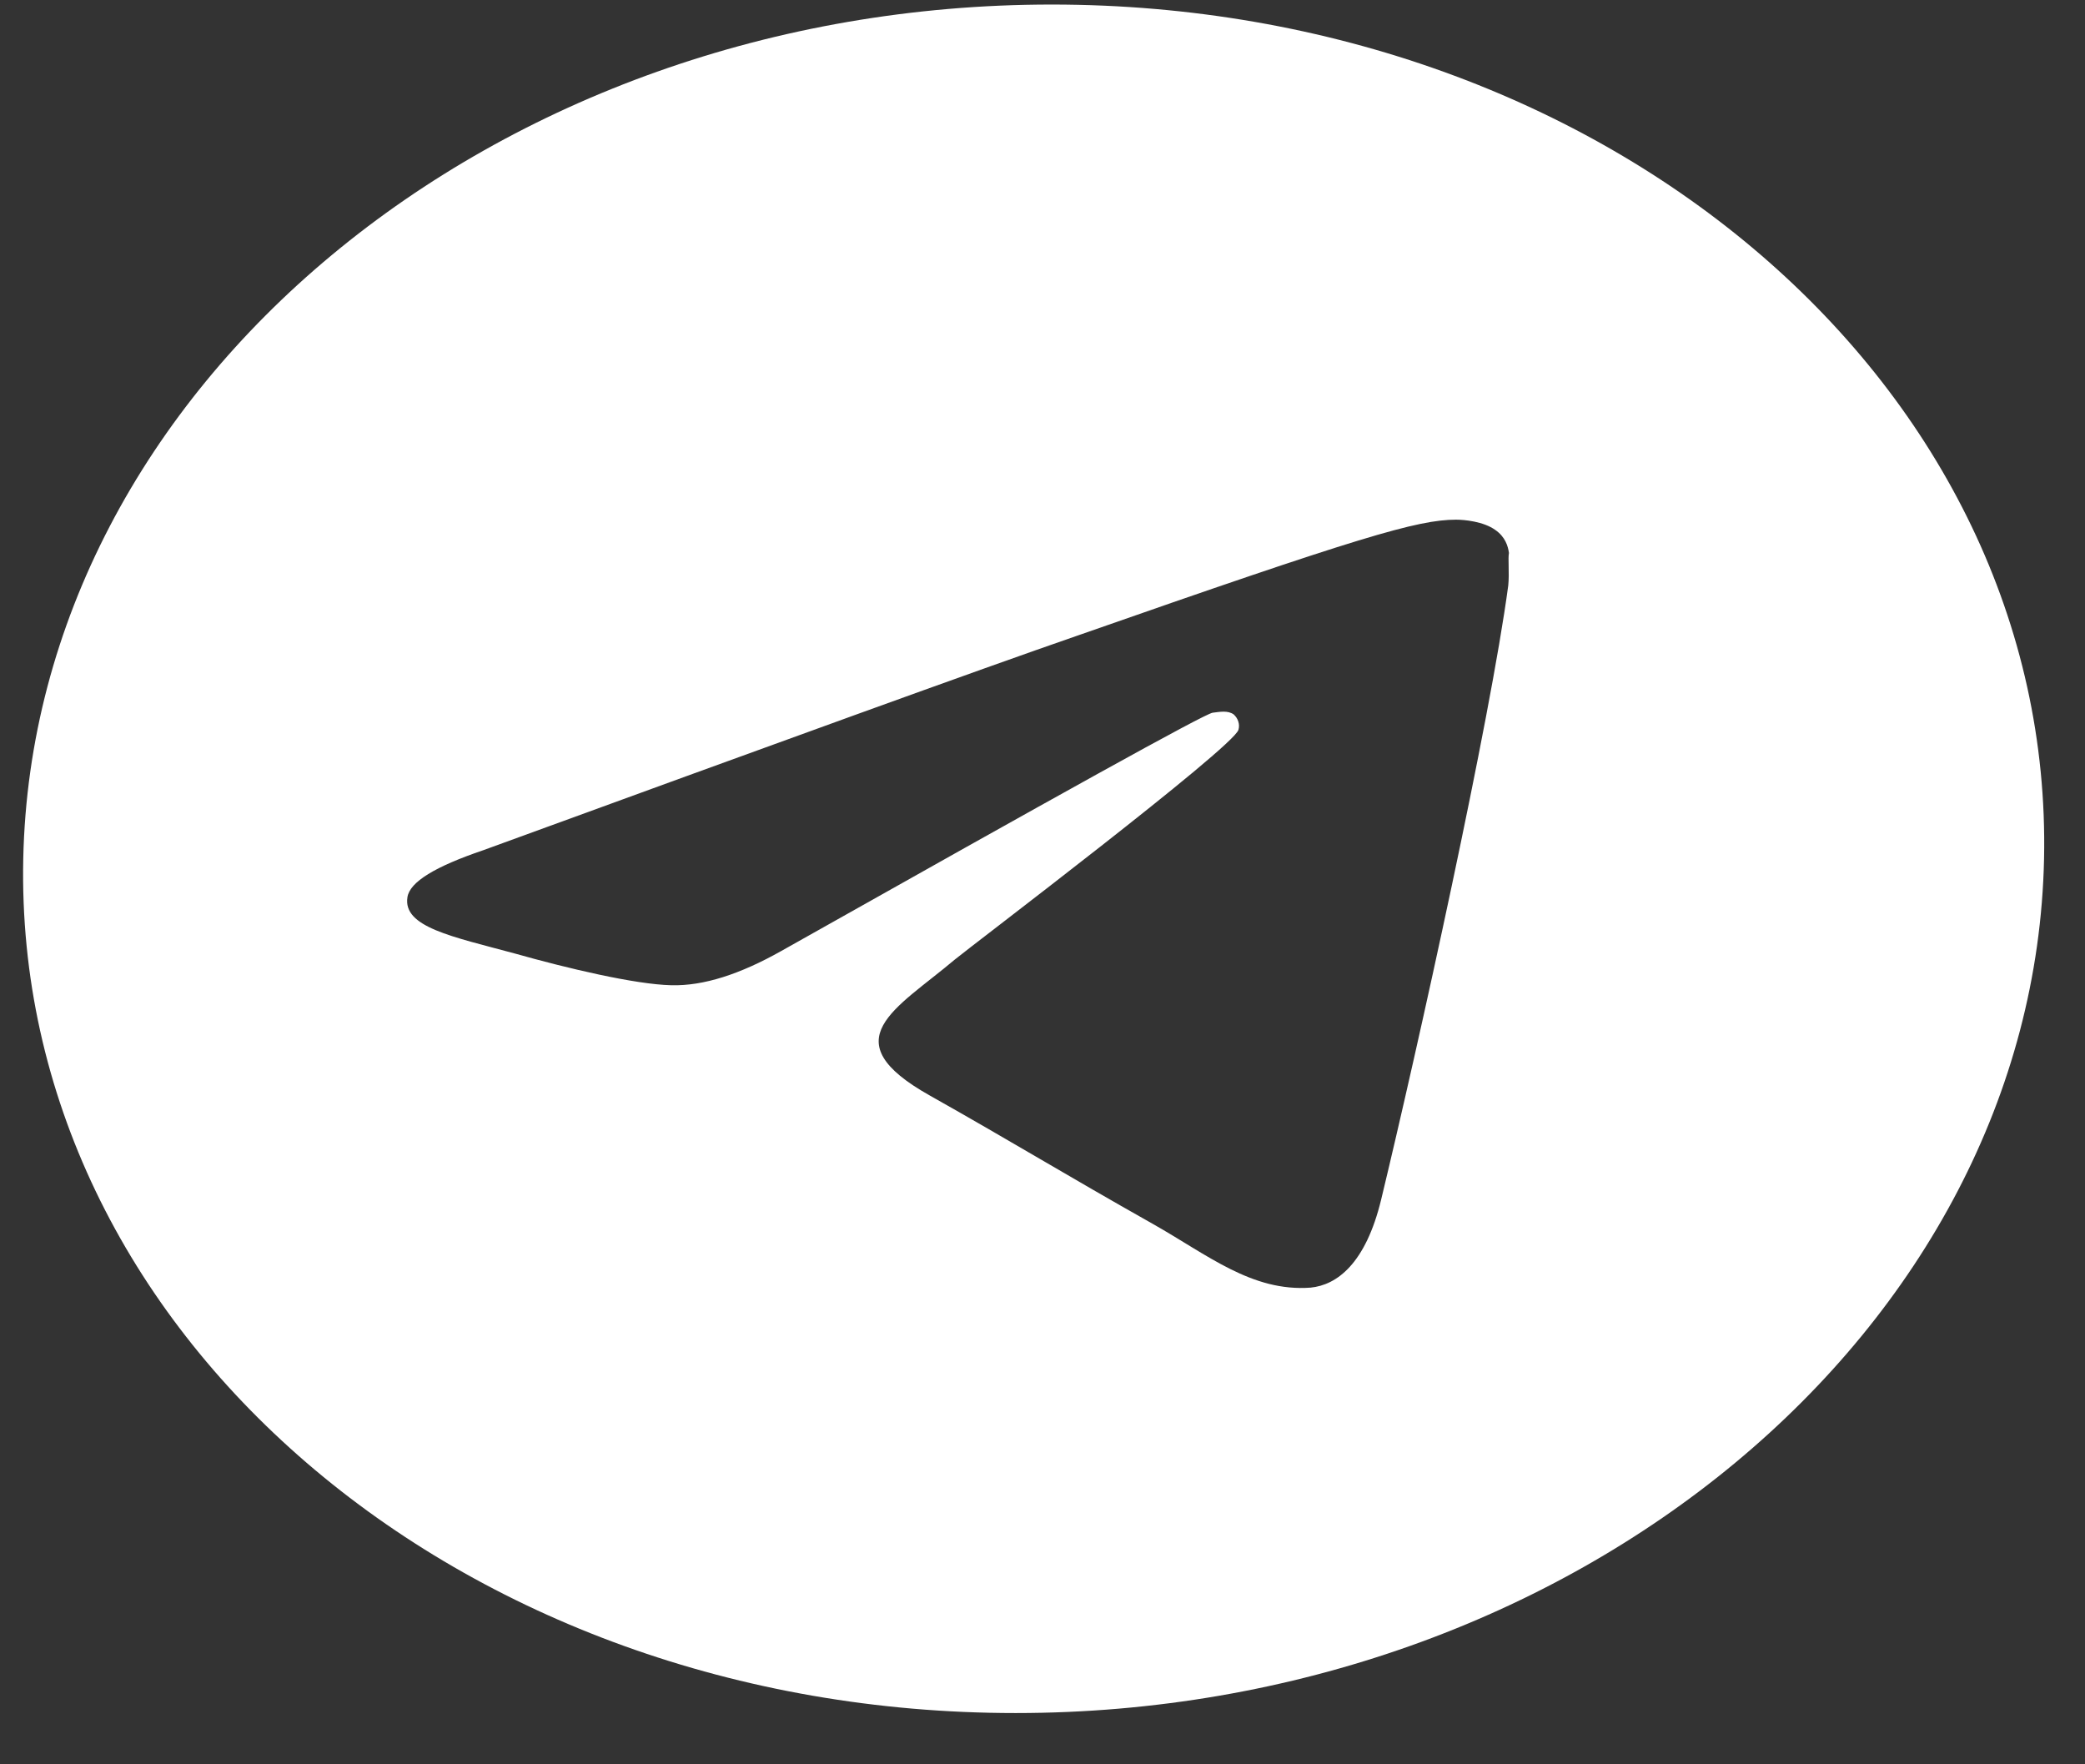 <svg width="39" height="33" viewBox="0 0 39 33" fill="none" xmlns="http://www.w3.org/2000/svg">
<rect x="0" y="0" width="39" height="33" fill="#333333" stroke="none"/>
<path d="M19.672 0.085C9.239 0.085 0.621 7.243 0.435 16.063C0.249 24.883 8.565 32.041 18.997 32.041C29.43 32.041 38.048 24.883 38.234 16.063C38.42 7.243 30.104 0.085 19.672 0.085ZM28.212 10.95C27.875 13.475 26.517 19.61 25.834 22.439C25.544 23.637 25.006 24.036 24.514 24.084C23.416 24.164 22.599 23.477 21.553 22.886C19.909 21.959 18.977 21.384 17.389 20.489C15.54 19.451 16.762 18.875 17.858 17.949C18.147 17.709 23.064 13.986 23.165 13.651C23.18 13.6 23.179 13.547 23.163 13.497C23.148 13.447 23.118 13.401 23.077 13.363C22.965 13.283 22.813 13.315 22.681 13.331C22.51 13.363 19.833 14.849 14.611 17.789C13.846 18.22 13.161 18.444 12.556 18.428C11.876 18.412 10.598 18.108 9.639 17.837C8.456 17.517 7.533 17.341 7.621 16.782C7.664 16.495 8.143 16.207 9.038 15.903C14.599 13.874 18.294 12.532 20.141 11.893C25.434 10.04 26.518 9.72 27.236 9.72C27.387 9.72 27.746 9.752 27.969 9.912C28.155 10.04 28.208 10.215 28.225 10.343C28.204 10.439 28.235 10.727 28.212 10.95Z" fill="white"/>
</svg>

